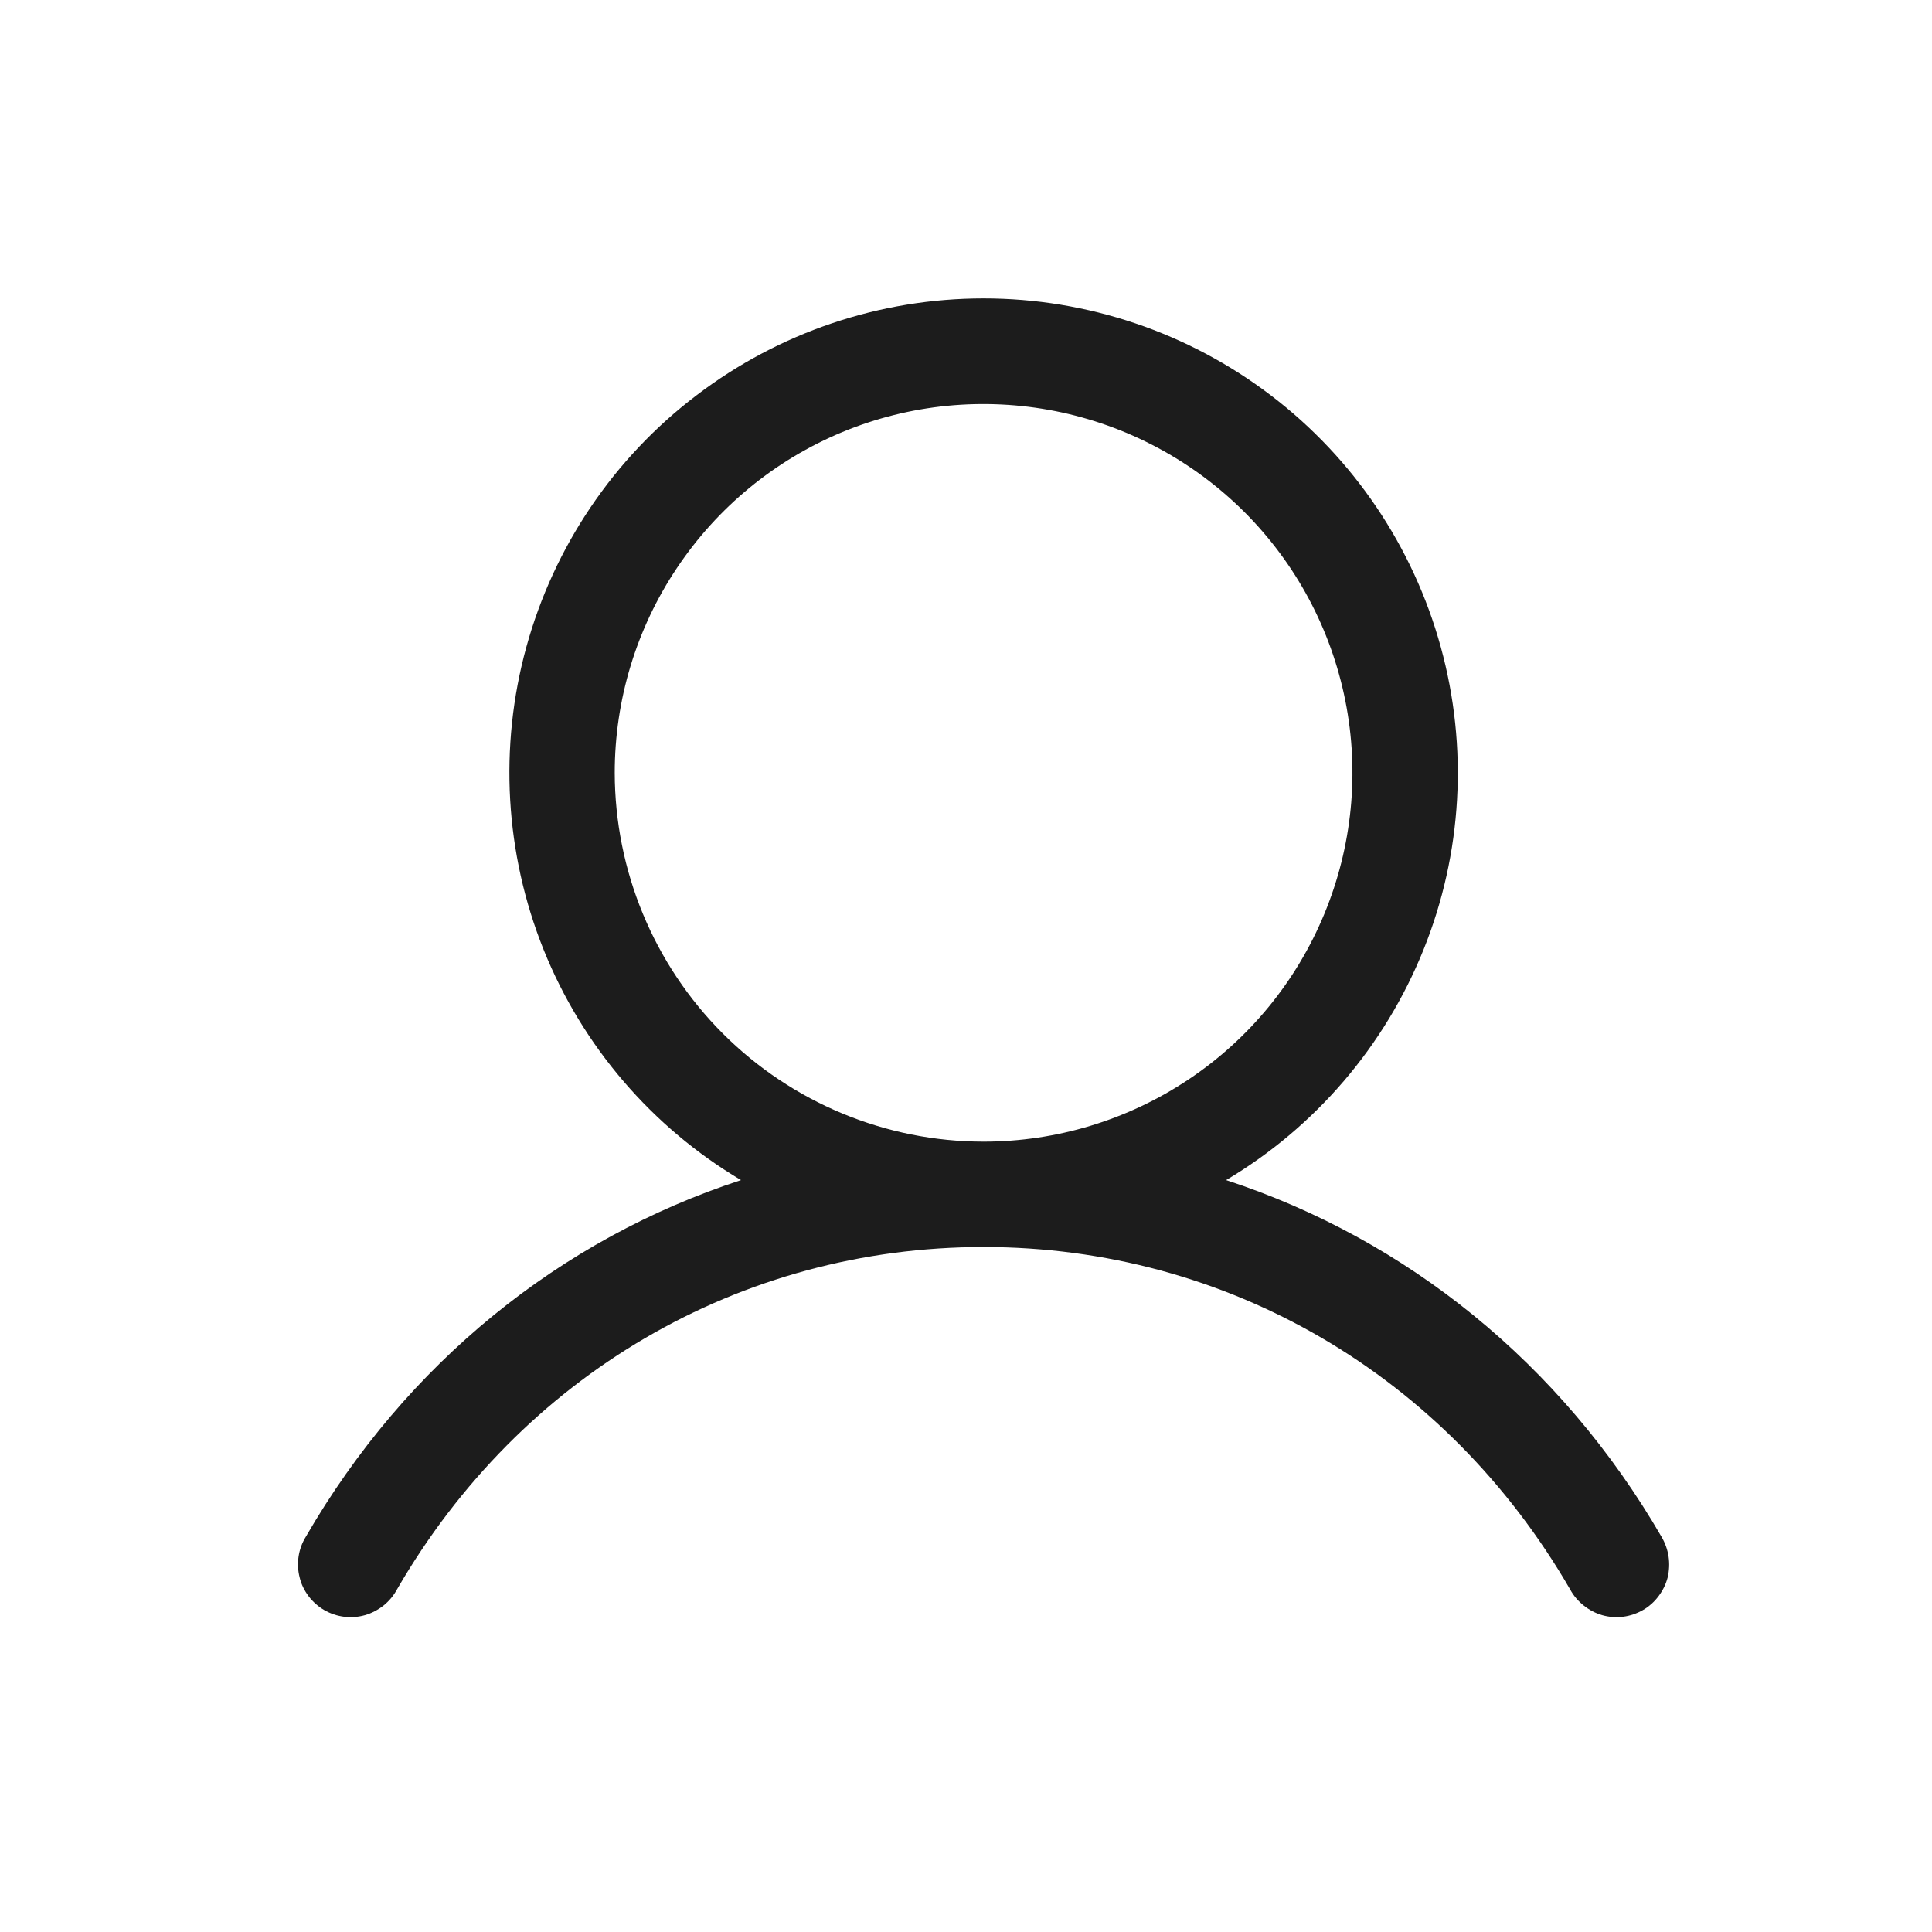 <svg width="11" height="11" viewBox="0 0 11 11" fill="none" xmlns="http://www.w3.org/2000/svg">
<path d="M9.46 8.75C8.888 7.763 8.008 7.055 6.981 6.719C7.489 6.417 7.884 5.956 8.105 5.407C8.326 4.859 8.36 4.253 8.203 3.683C8.046 3.113 7.707 2.61 7.237 2.252C6.766 1.893 6.191 1.699 5.6 1.699C5.009 1.699 4.434 1.893 3.964 2.252C3.493 2.61 3.154 3.113 2.997 3.683C2.84 4.253 2.875 4.859 3.095 5.407C3.316 5.956 3.711 6.417 4.219 6.719C3.192 7.054 2.312 7.762 1.741 8.75C1.72 8.784 1.706 8.822 1.7 8.862C1.694 8.902 1.696 8.942 1.706 8.981C1.715 9.02 1.733 9.056 1.757 9.088C1.781 9.12 1.812 9.147 1.846 9.167C1.881 9.187 1.919 9.2 1.959 9.205C1.999 9.21 2.039 9.207 2.078 9.196C2.116 9.185 2.152 9.166 2.184 9.141C2.215 9.116 2.241 9.085 2.26 9.05C2.966 7.829 4.215 7.1 5.6 7.1C6.985 7.1 8.234 7.829 8.94 9.05C8.959 9.085 8.985 9.116 9.017 9.141C9.048 9.166 9.084 9.185 9.122 9.196C9.161 9.207 9.201 9.21 9.241 9.205C9.281 9.2 9.319 9.187 9.354 9.167C9.389 9.147 9.419 9.12 9.443 9.088C9.467 9.056 9.485 9.02 9.495 8.981C9.504 8.942 9.506 8.902 9.5 8.862C9.494 8.822 9.48 8.784 9.46 8.75ZM3.5 4.4C3.5 3.985 3.623 3.579 3.854 3.234C4.085 2.888 4.413 2.619 4.796 2.46C5.18 2.301 5.602 2.26 6.01 2.341C6.417 2.422 6.791 2.622 7.085 2.915C7.379 3.209 7.579 3.583 7.66 3.991C7.741 4.398 7.699 4.82 7.54 5.204C7.381 5.588 7.112 5.916 6.767 6.146C6.421 6.377 6.015 6.5 5.6 6.5C5.043 6.5 4.509 6.278 4.116 5.885C3.722 5.491 3.501 4.957 3.5 4.4Z" fill="#1C1C1C"/>
</svg>
